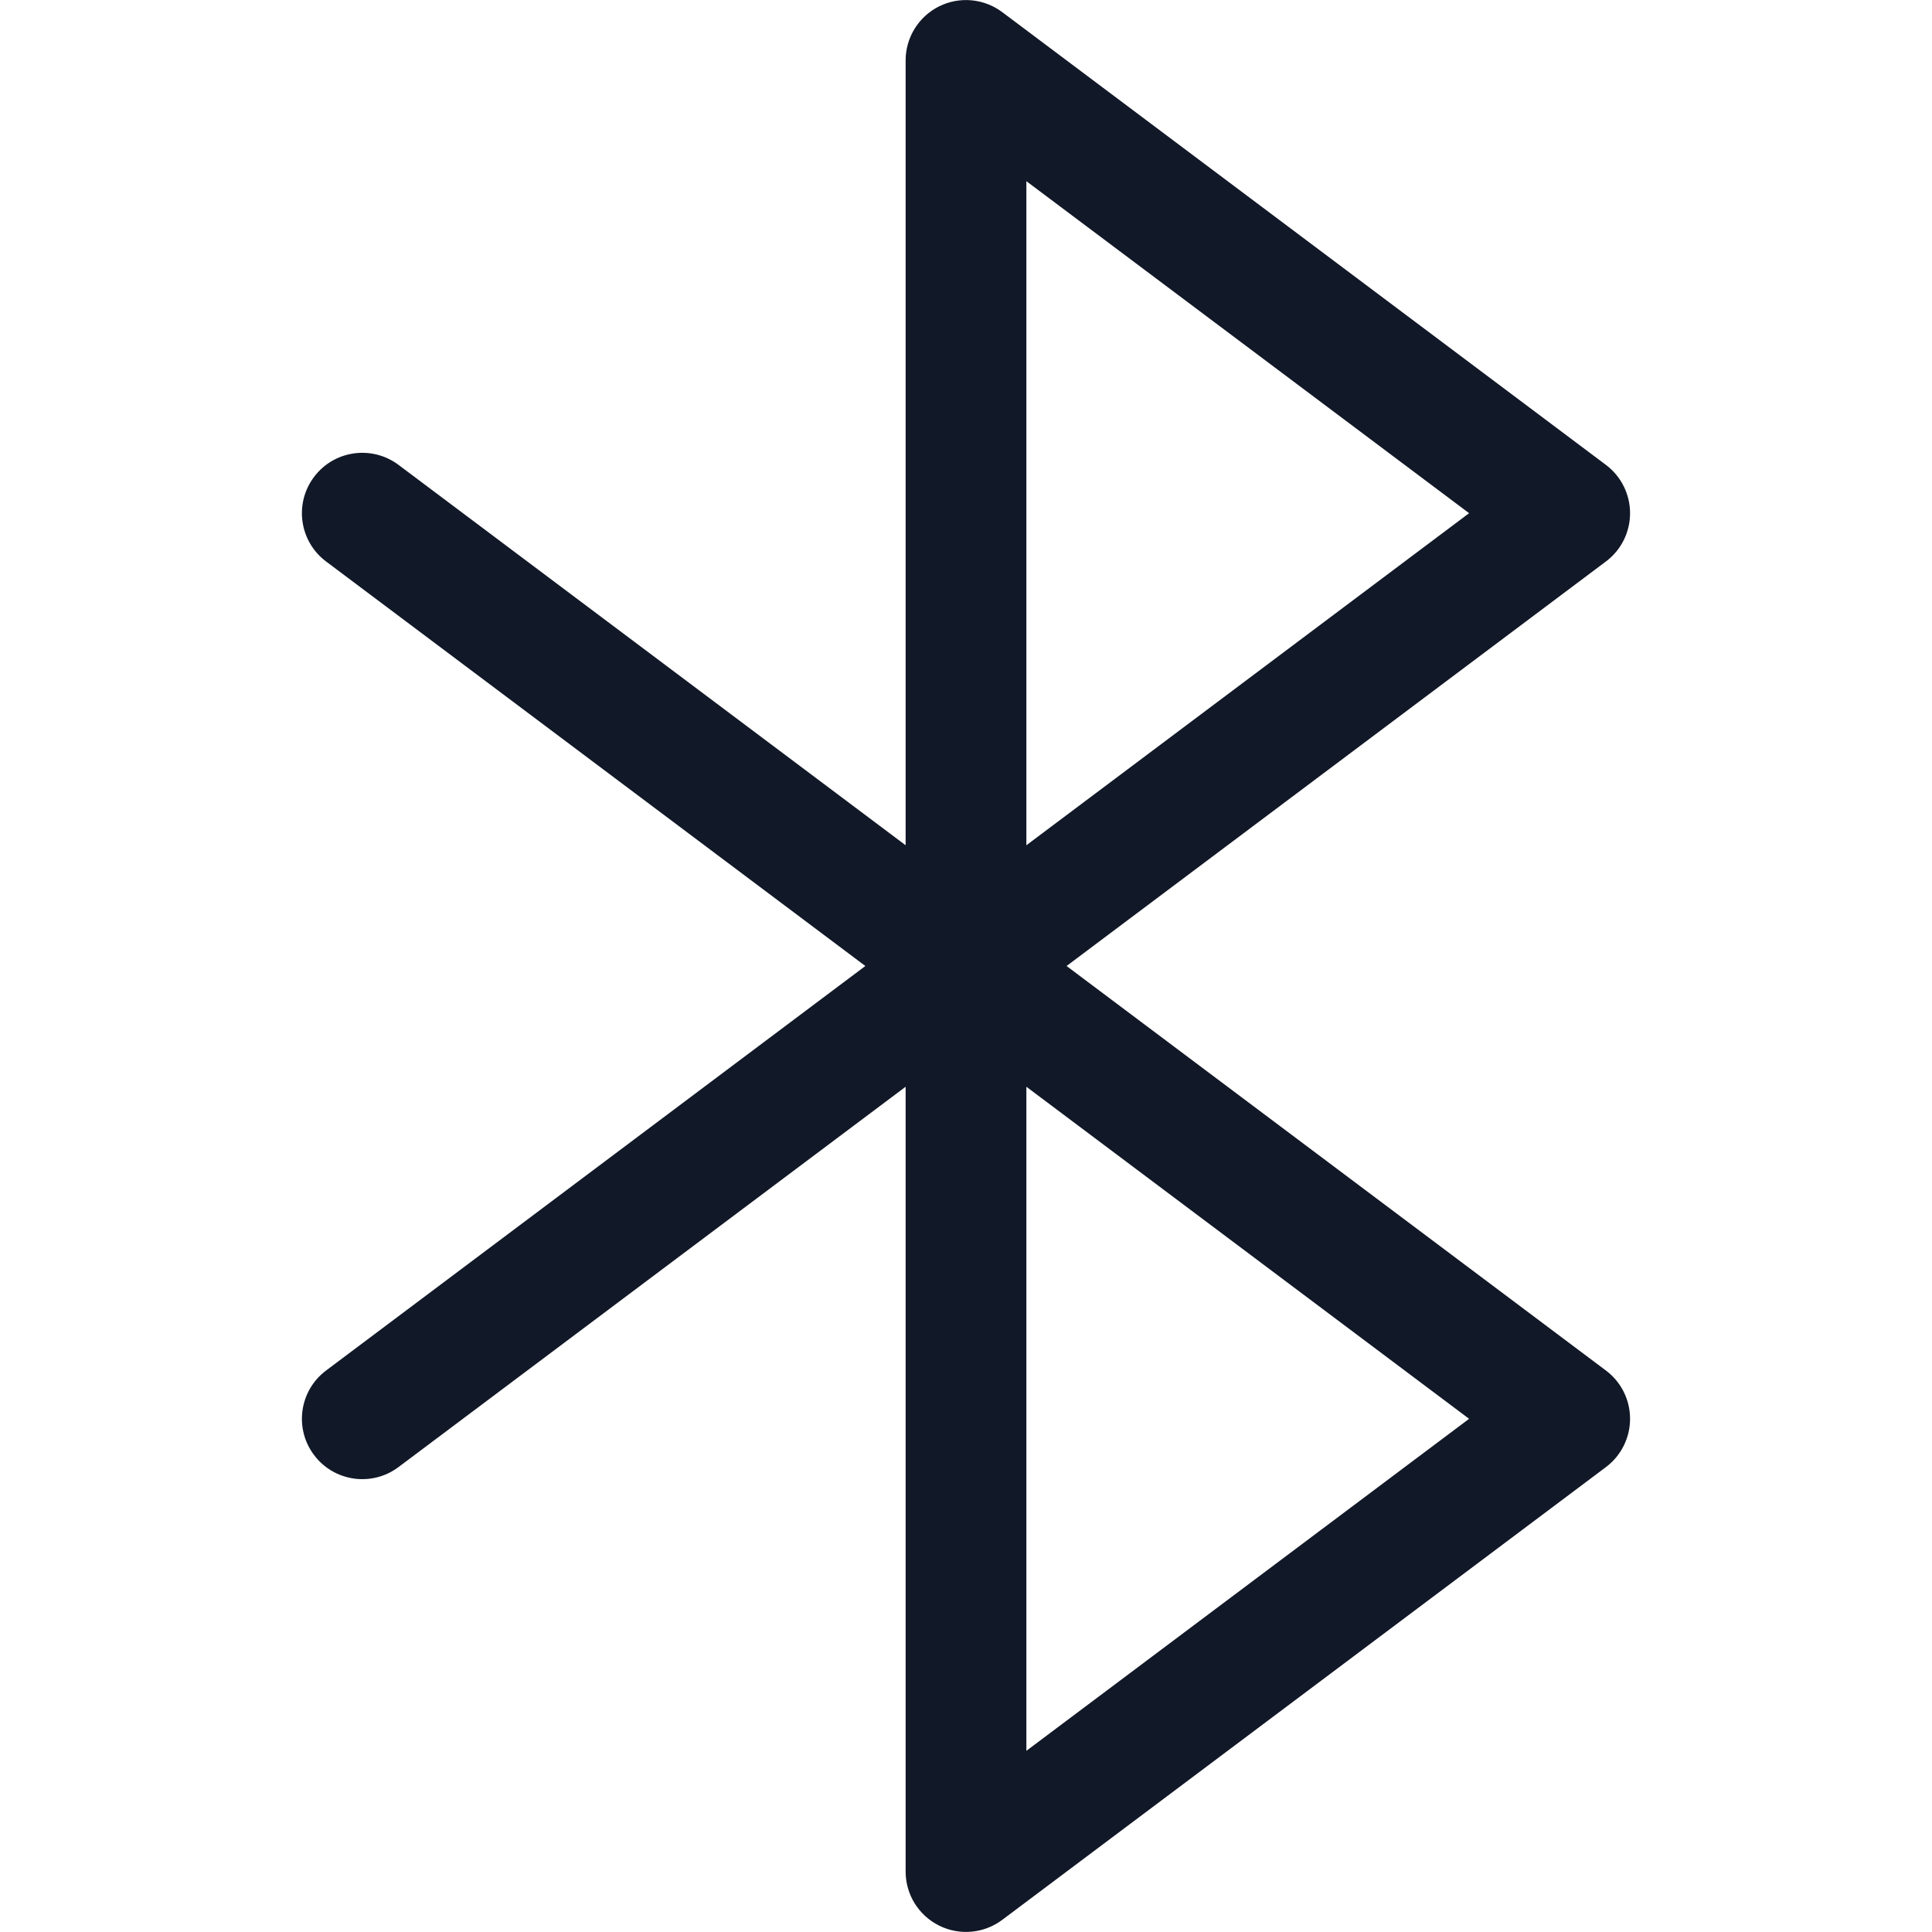 <svg width="32" height="32" viewBox="0 0 32 32" fill="none" xmlns="http://www.w3.org/2000/svg">
<path fill-rule="evenodd" clip-rule="evenodd" d="M26.999 8.5C26.999 8.186 26.851 7.889 26.599 7.7L16.6 0.201C16.297 -0.026 15.892 -0.063 15.553 0.106C15.214 0.276 15 0.622 15 1.001V14L6.601 7.7C6.159 7.369 5.532 7.458 5.201 7.9C4.869 8.342 4.959 8.969 5.401 9.3L14.333 16L5.401 22.7C4.959 23.031 4.869 23.658 5.201 24.099C5.532 24.541 6.159 24.631 6.601 24.299L15 18V30.999C15 31.378 15.214 31.724 15.553 31.893C15.892 32.063 16.297 32.026 16.6 31.799L26.599 24.3C26.851 24.111 26.999 23.814 26.999 23.5C26.999 23.185 26.851 22.888 26.599 22.7L17.666 16L26.599 9.3C26.851 9.112 26.999 8.815 26.999 8.5ZM17 14V3.001L24.333 8.5L17 14ZM24.333 23.5L17 18V28.999L24.333 23.5Z" fill="#111827"/>
</svg>
